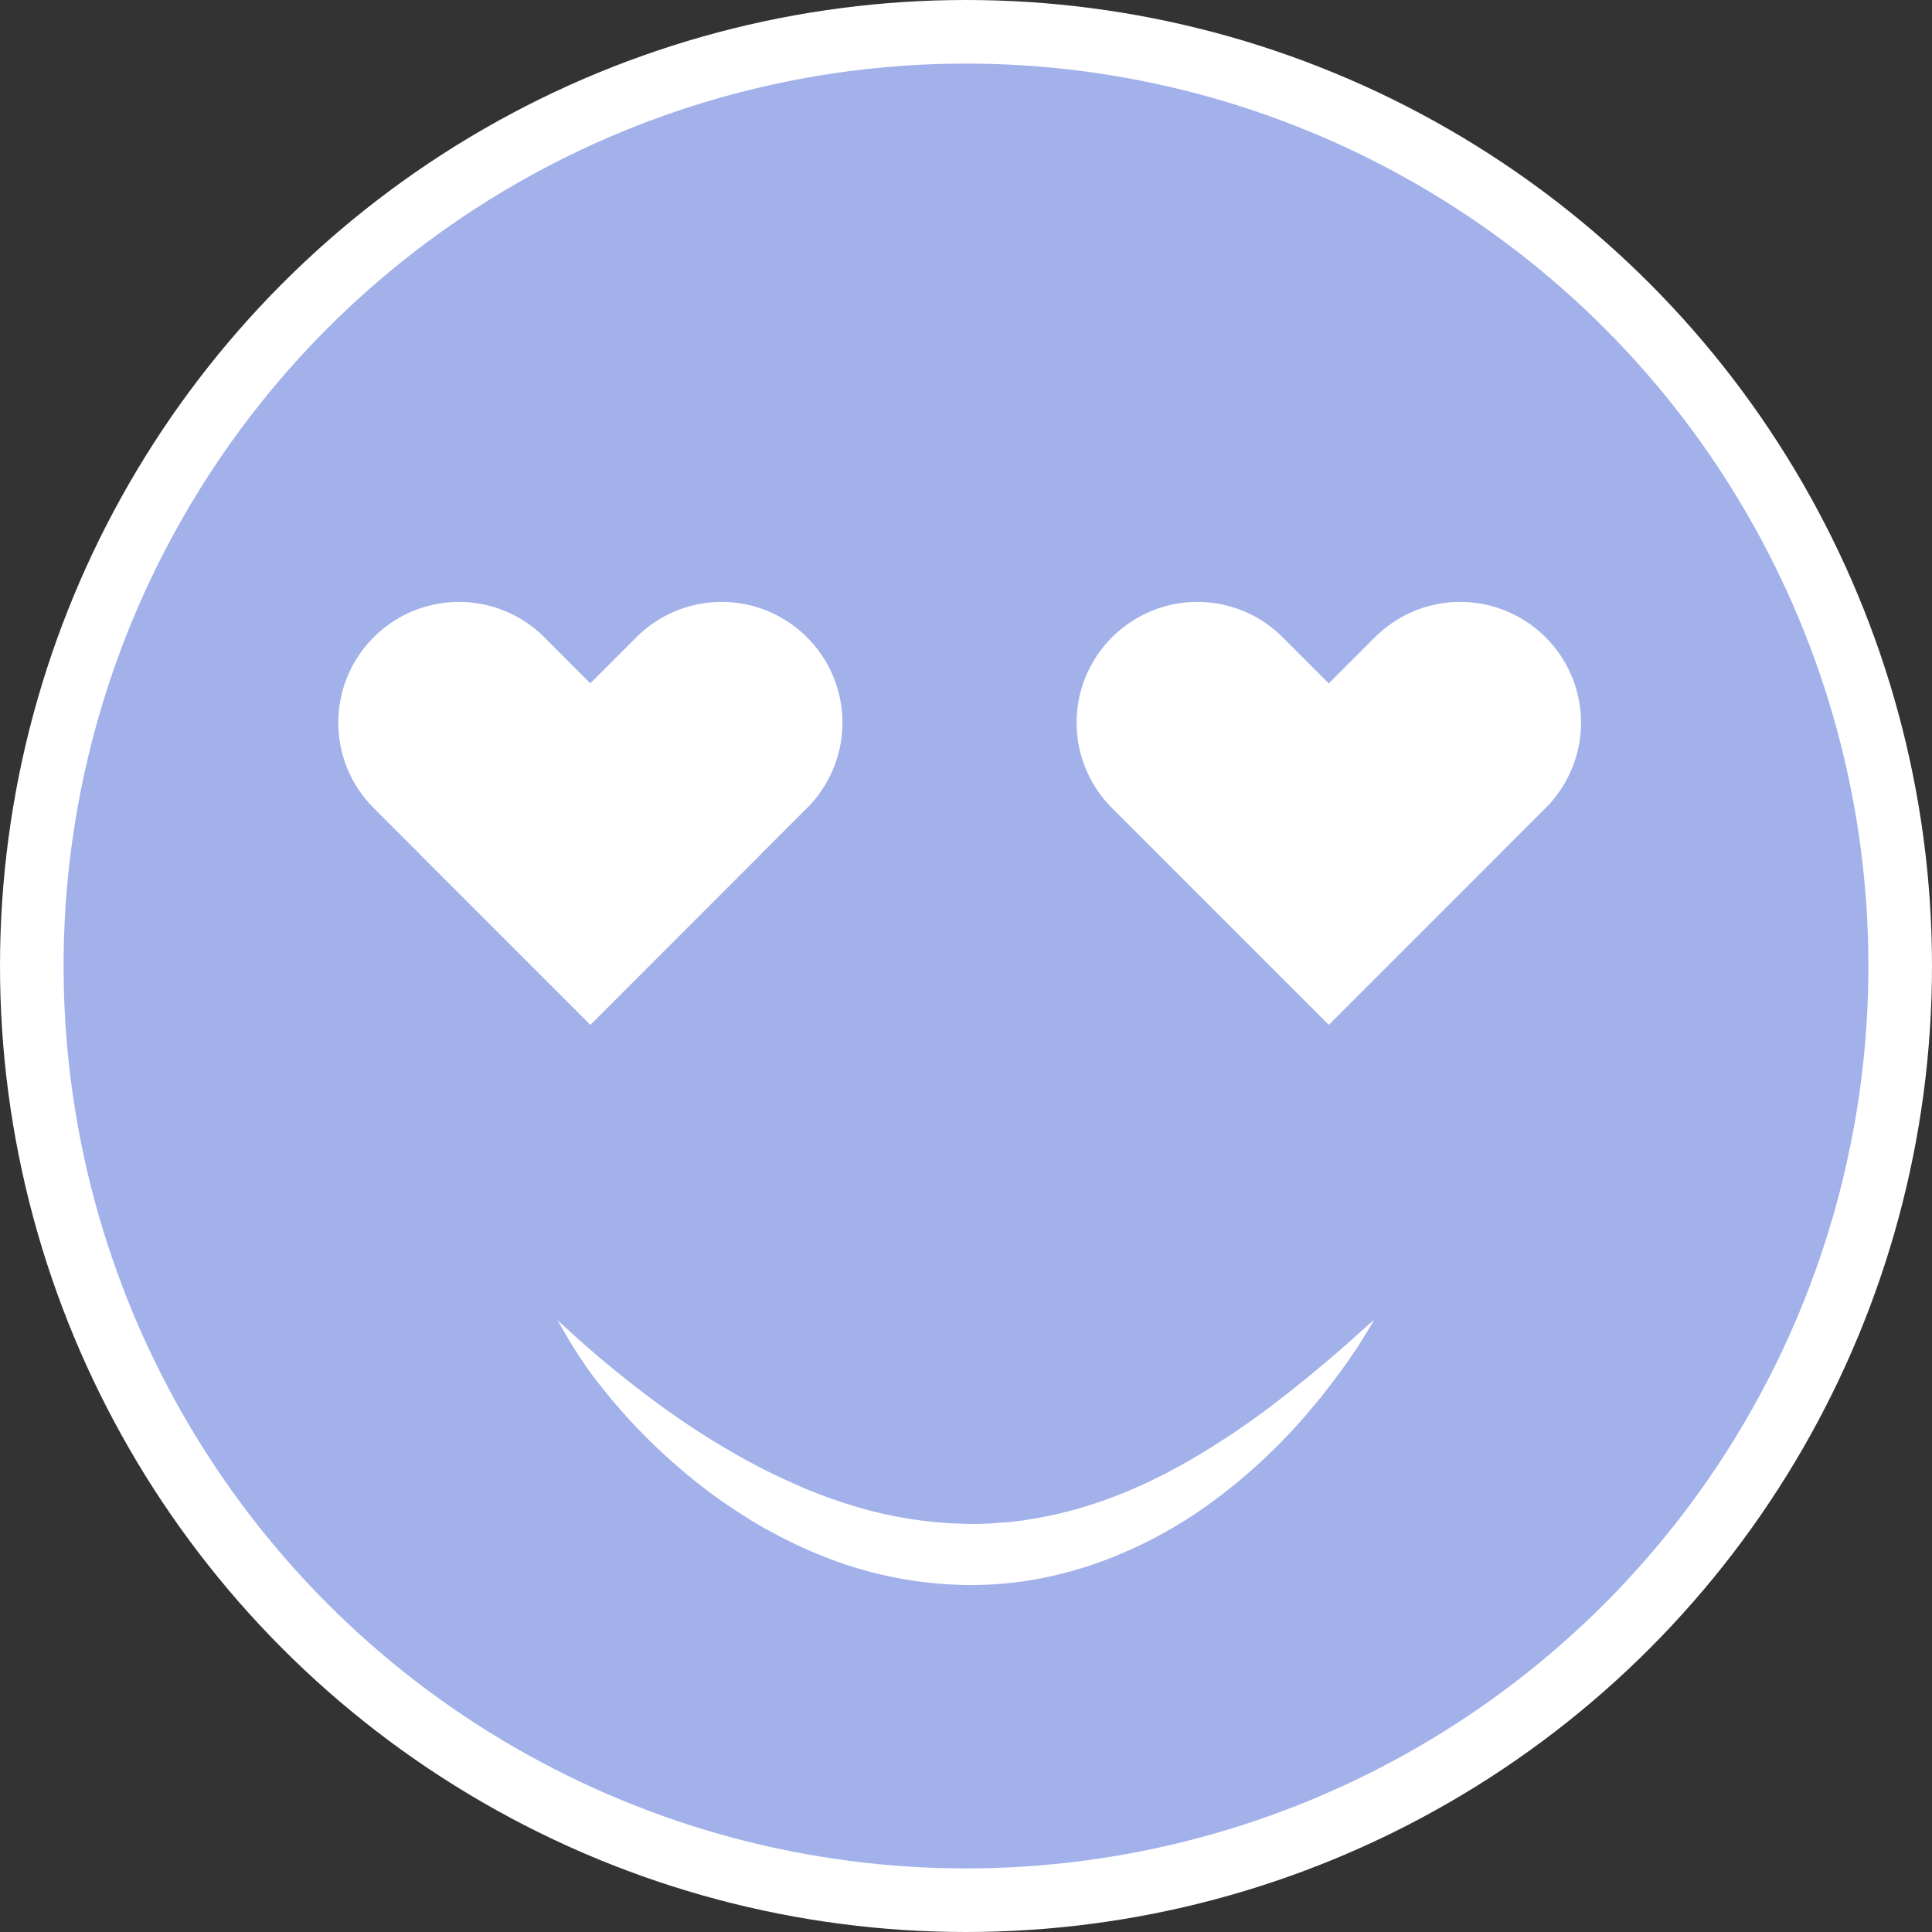 <svg id="Calque_1" data-name="Calque 1" xmlns="http://www.w3.org/2000/svg" viewBox="0 0 790 790"><rect x="0" y="0" width="790" height="790" fill="#333333" stroke="none"/><defs><style>.cls-1,.cls-3{fill:#a2b1ea;}.cls-1{stroke:#fff;stroke-miterlimit:10;stroke-width:26px;}.cls-2{fill:#fff;}</style></defs><title>smileyok</title><circle class="cls-1" cx="395" cy="395" r="382"/><path class="cls-2" d="M311.1,349.2,241.4,419l-88.6-88.6a49.31,49.31,0,0,1,0-69.8h0a49.31,49.31,0,0,1,69.8,0Z"/><path class="cls-2" d="M241.4,419l-69.8-69.8,88.6-88.6a49.31,49.31,0,0,1,69.8,0h0a49.31,49.31,0,0,1,0,69.8Z"/><path class="cls-2" d="M613.1,349.2,543.3,419l-88.6-88.6a49.31,49.31,0,0,1,0-69.8h0a49.31,49.31,0,0,1,69.8,0Z"/><path class="cls-2" d="M543.4,419l-69.8-69.8,88.6-88.6a49.31,49.31,0,0,1,69.8,0h0a49.31,49.31,0,0,1,0,69.8Z"/><path class="cls-3" d="M228,539.8s157.7,215.8,334,0"/><path class="cls-2" d="M228,539.8a436.63,436.63,0,0,0,38,31.9,327.05,327.05,0,0,0,40.7,26.2l5.3,2.8,5.3,2.6c1.8.8,3.6,1.7,5.4,2.5l5.4,2.4a206.93,206.93,0,0,0,22,7.9,167.79,167.79,0,0,0,45.4,7c1.9,0,3.8.1,5.7,0s3.8-.1,5.7-.3,3.8-.3,5.7-.4l5.7-.7a173.21,173.21,0,0,0,22.5-4.8,190.11,190.11,0,0,0,21.9-7.8l5.4-2.4c1.8-.8,3.5-1.7,5.3-2.6l2.7-1.3,2.6-1.4,5.2-2.8A326.43,326.43,0,0,0,524,571.7c3.3-2.5,6.4-5.1,9.6-7.6l9.5-7.9c3.1-2.7,6.3-5.4,9.4-8.2s6.2-5.6,9.4-8.3q-3.15,5.4-6.6,10.8c-2.3,3.5-4.7,7-7.2,10.4s-5.1,6.7-7.7,10.1c-1.3,1.6-2.7,3.2-4.1,4.9s-2.7,3.3-4.1,4.8a231.35,231.35,0,0,1-38,34.5,184.38,184.38,0,0,1-46.6,24.3,163.88,163.88,0,0,1-25.9,6.6,149.79,149.79,0,0,1-26.8,2,163,163,0,0,1-52.4-9.5A185.3,185.3,0,0,1,318.4,628l-5.8-3.1c-1.9-1.1-3.8-2.2-5.6-3.3l-5.5-3.5-5.4-3.6a239.85,239.85,0,0,1-38.6-33.8,251.34,251.34,0,0,1-16.2-19.6A211.15,211.15,0,0,1,228,539.8Z"/></svg>